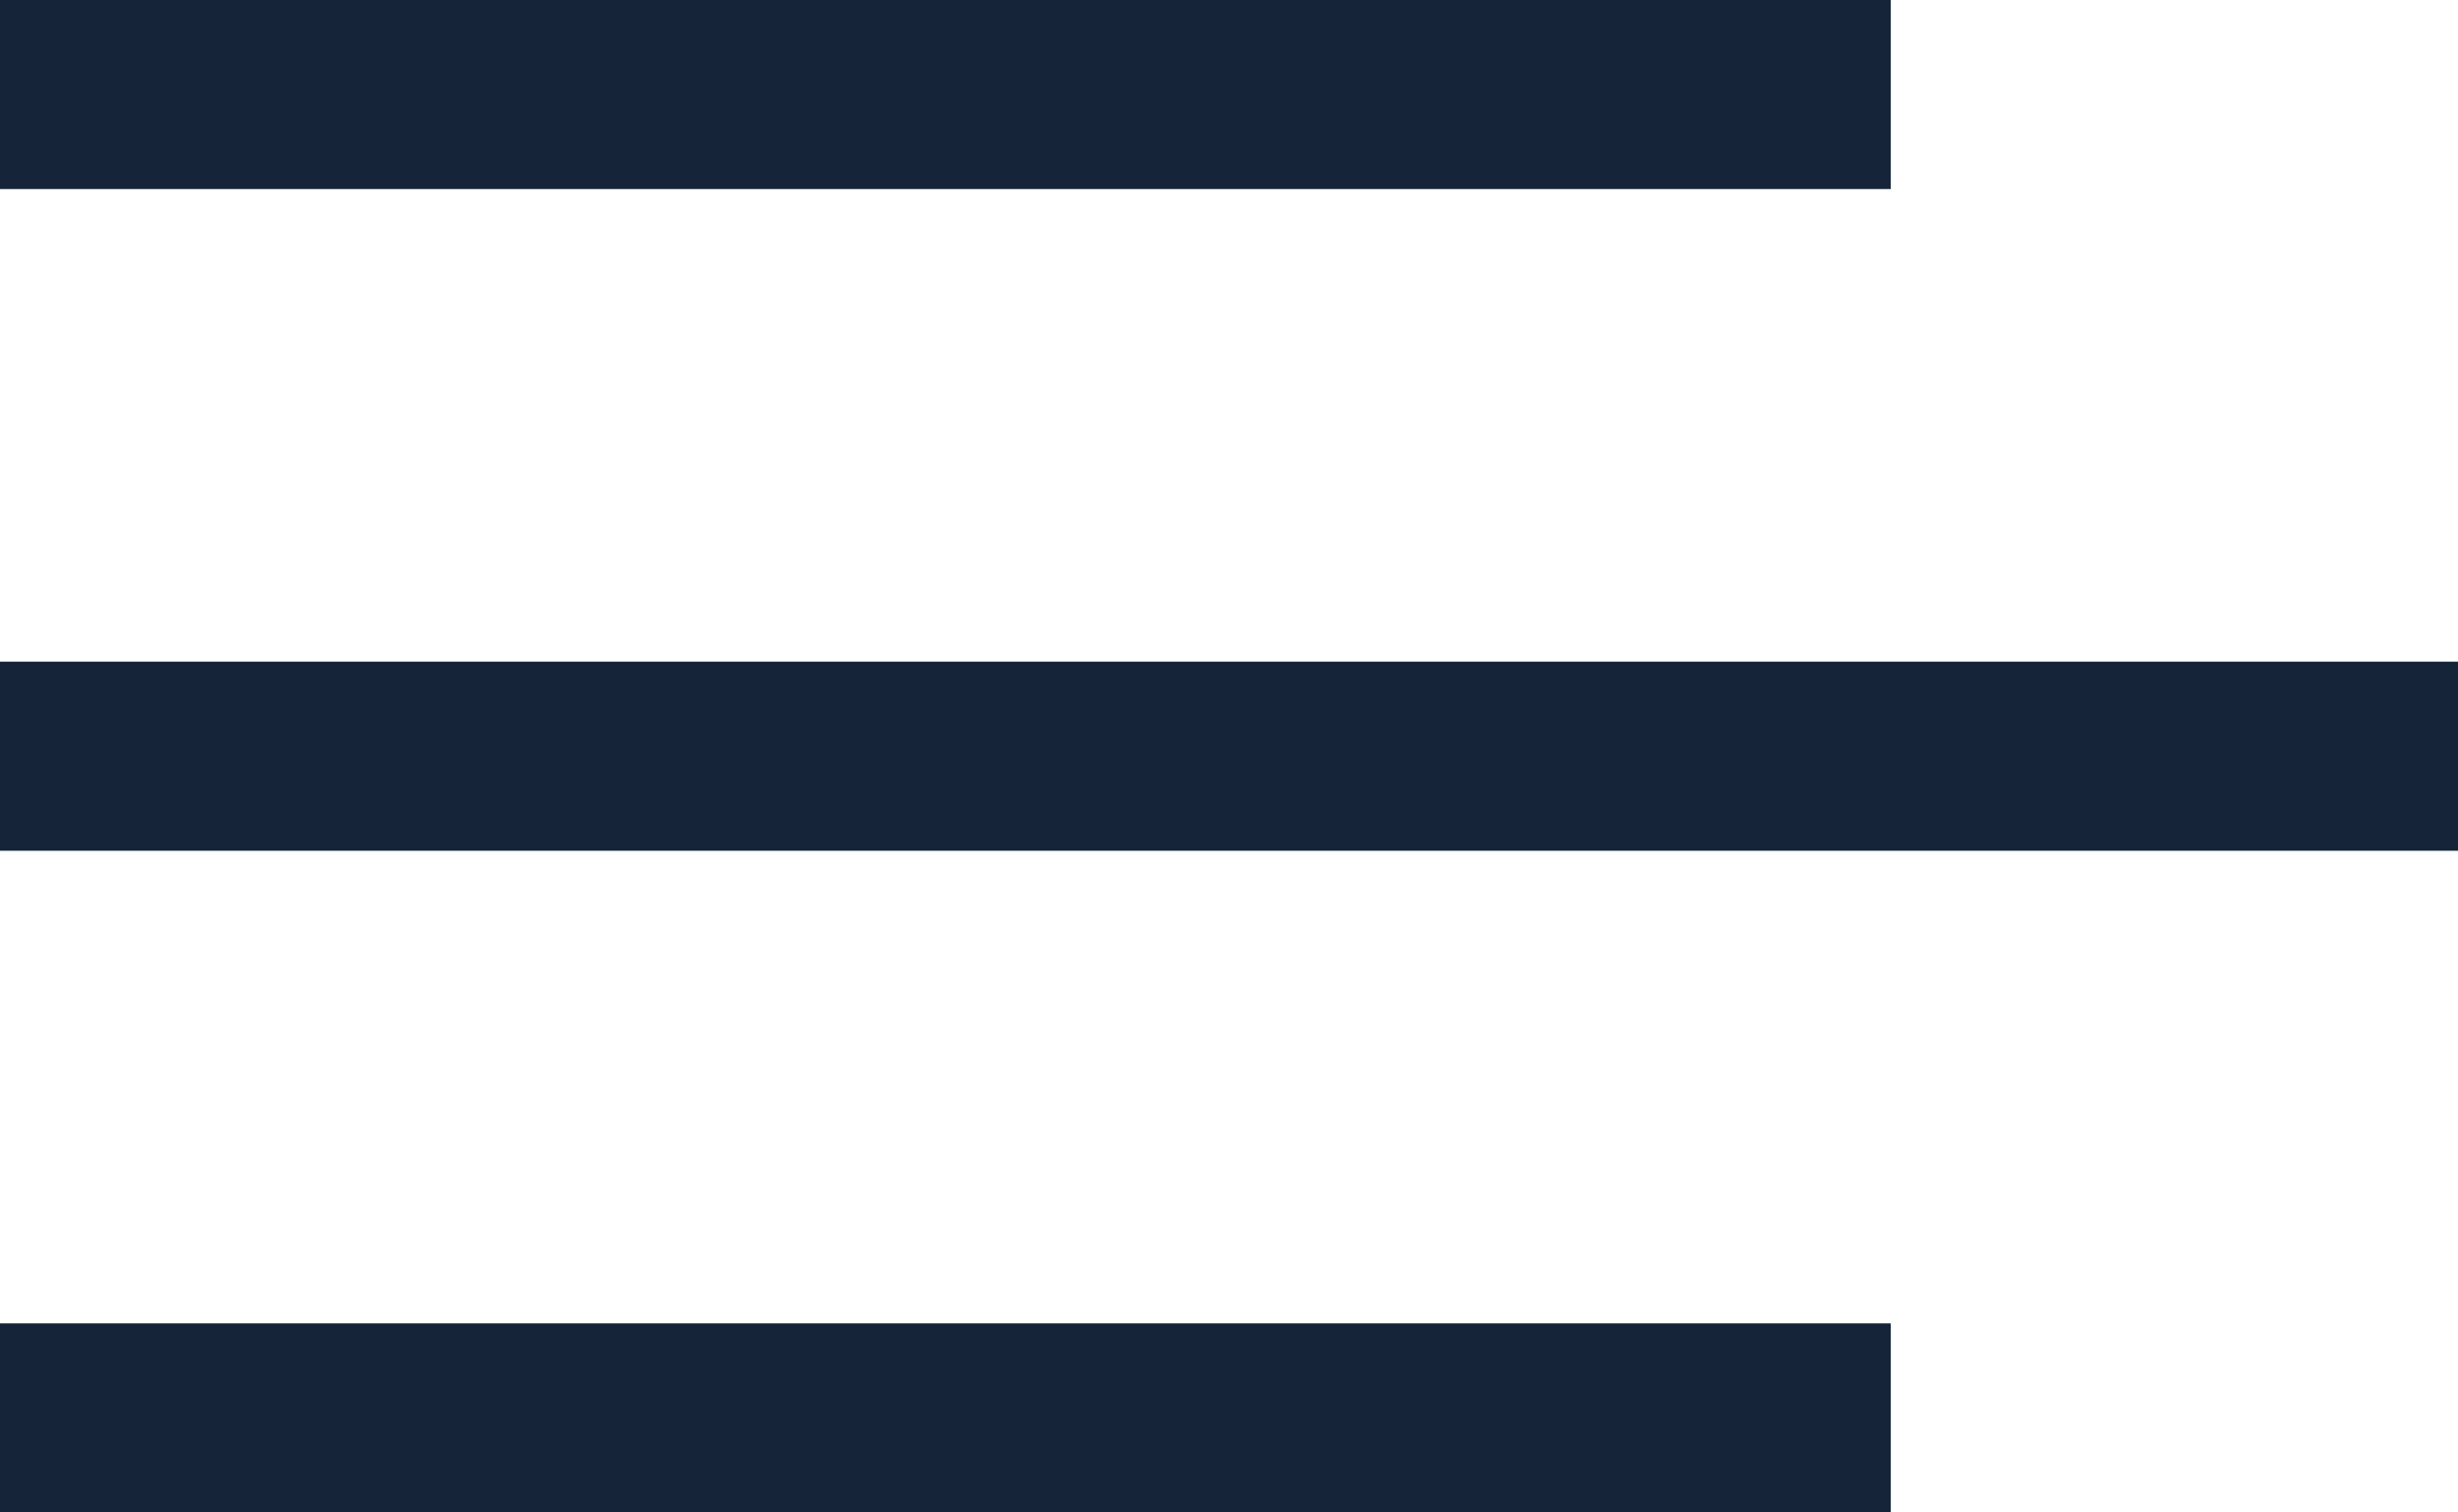 <svg width="26" height="16" viewBox="0 0 26 16" fill="none" xmlns="http://www.w3.org/2000/svg">
<rect width="20" height="2" fill="#152438"/>
<rect y="7" width="26" height="2" fill="#152438"/>
<rect y="14" width="20" height="2" fill="#152438"/>
</svg>
